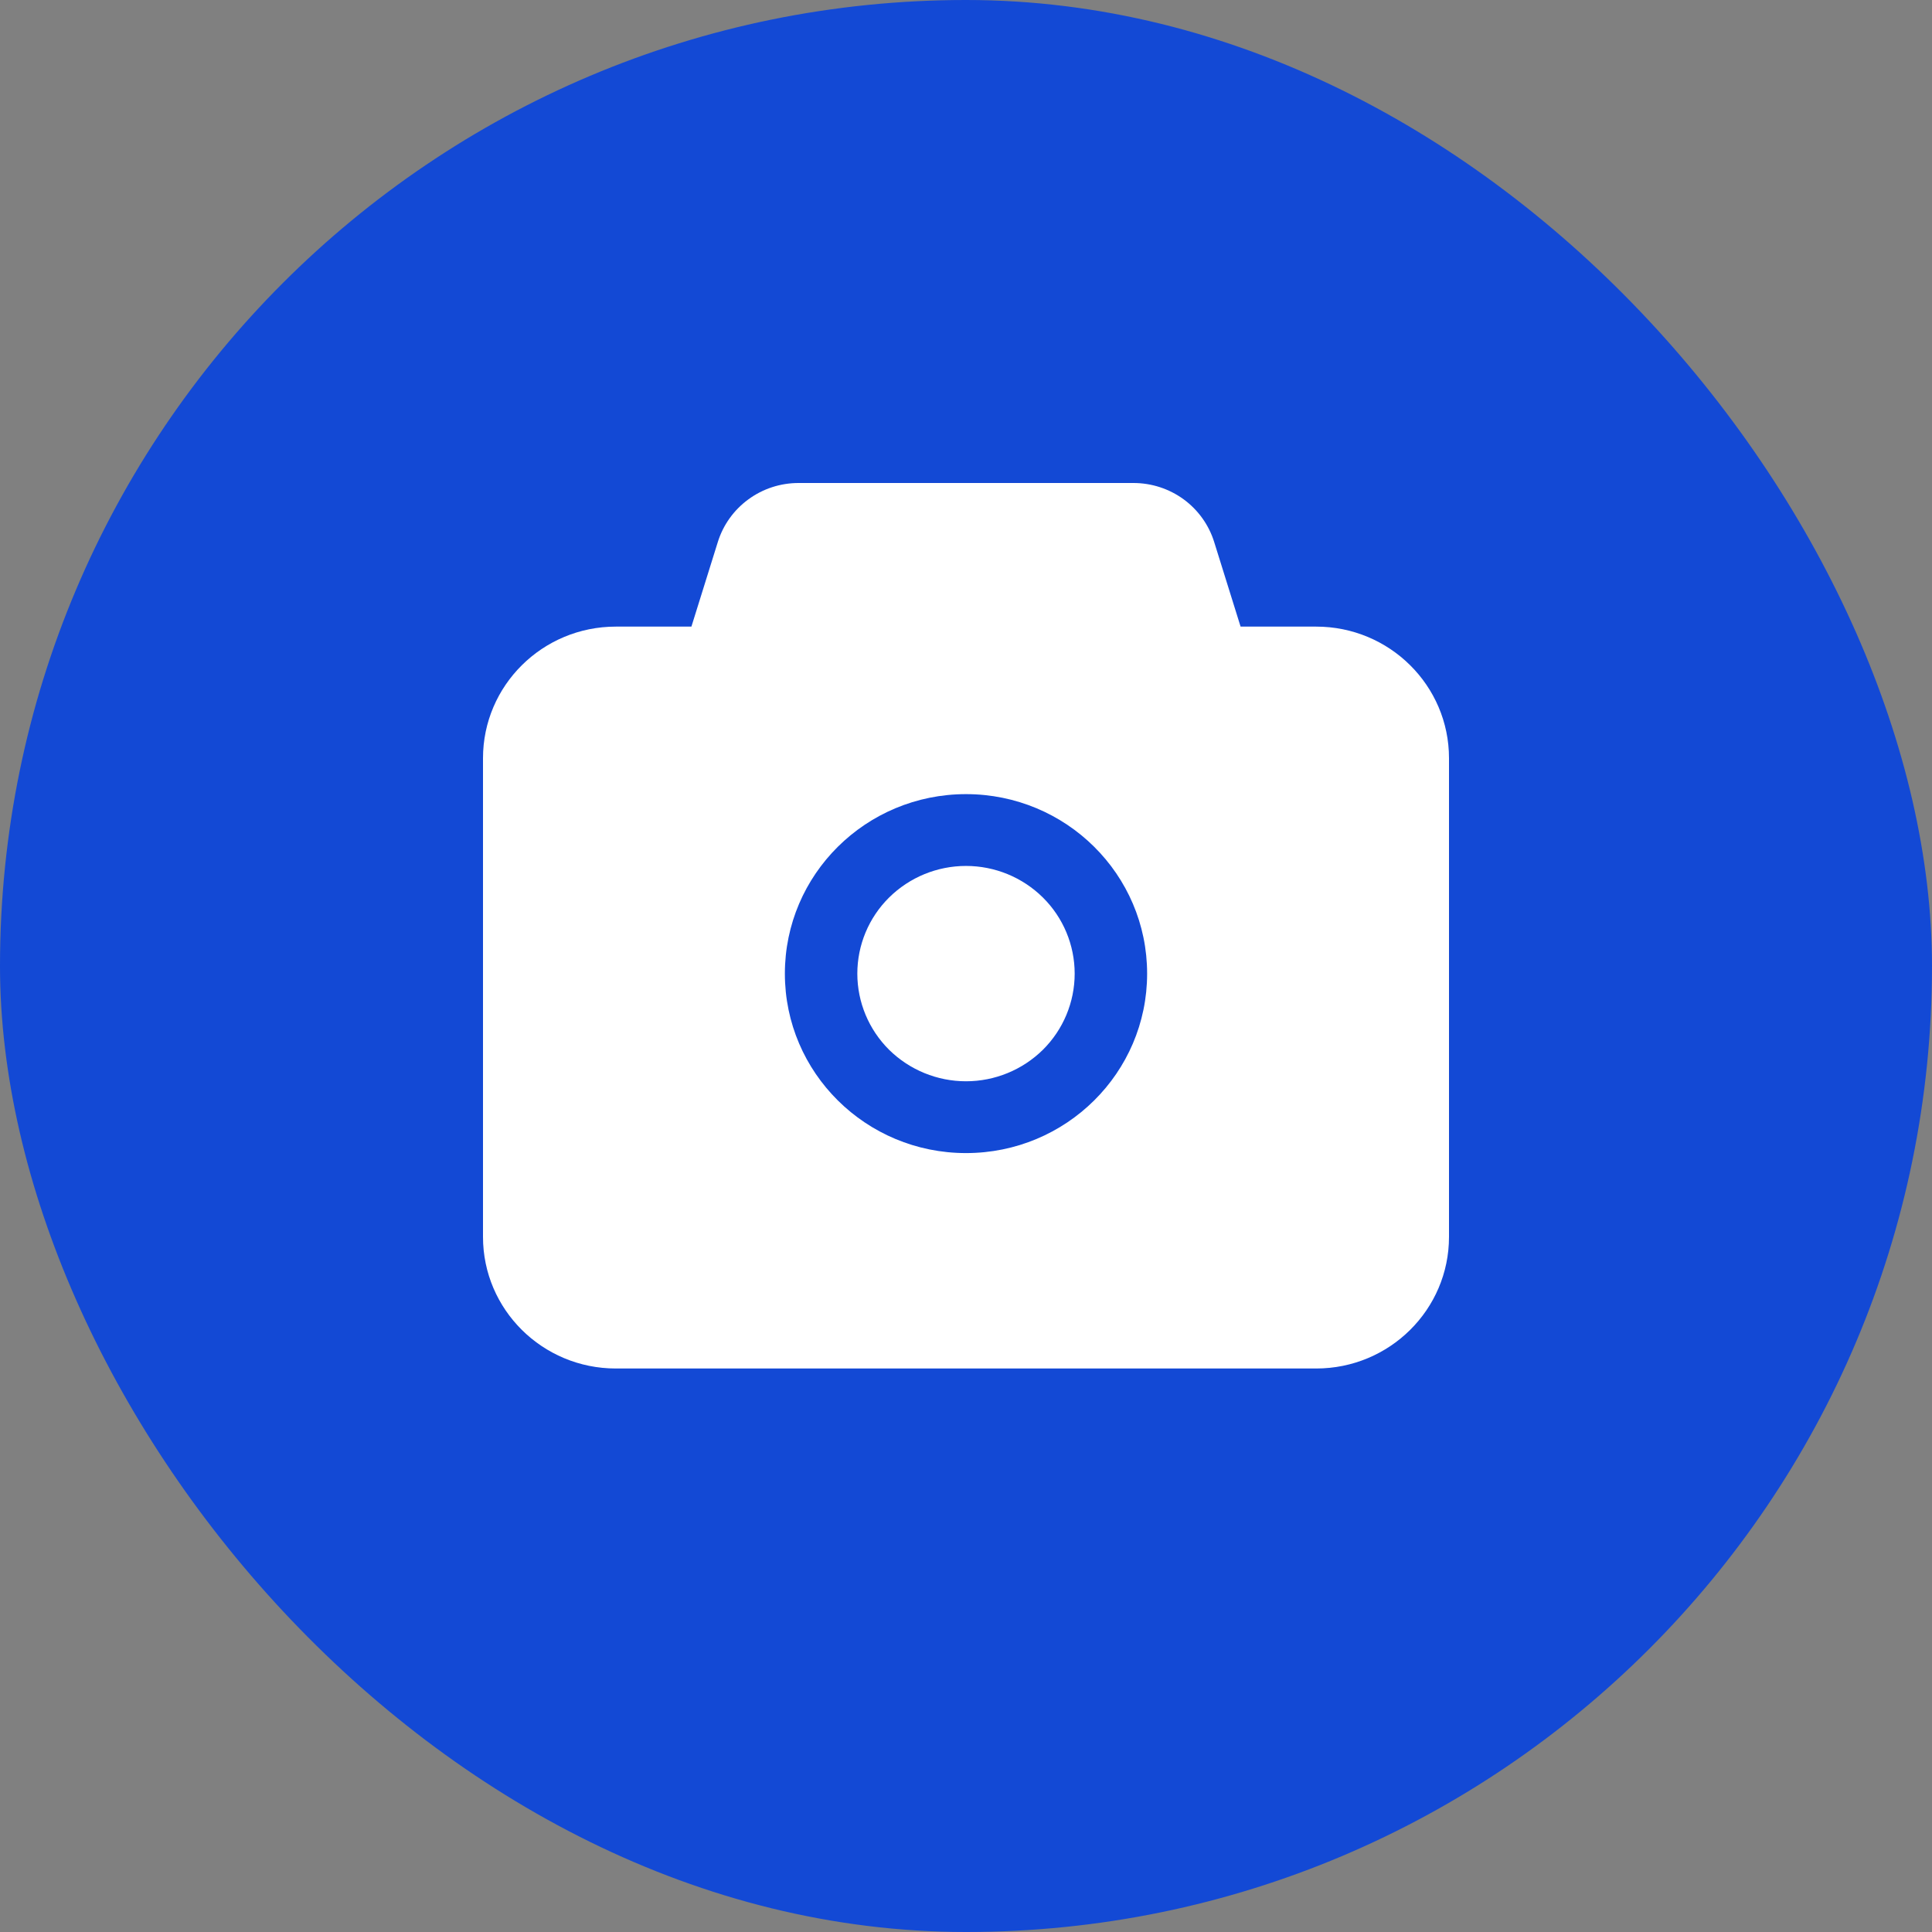 <svg width="24" height="24" viewBox="0 0 24 24" fill="none" xmlns="http://www.w3.org/2000/svg">
<rect x="0" y="0" width="24" height="24" fill="#808080" stroke="none"/>
<g id="Frame">
<rect width="24" height="24" rx="12" fill="#1349D5"/>
<path id="Vector" d="M14.08 6C14.305 6 14.523 6.071 14.704 6.203C14.884 6.335 15.017 6.521 15.083 6.733L15.411 7.784H16.35C17.261 7.784 18 8.516 18 9.419V15.365C18 16.268 17.261 17 16.35 17H7.65C6.739 17 6 16.268 6 15.365V9.419C6 8.516 6.739 7.784 7.65 7.784H8.589L8.917 6.733C8.983 6.521 9.116 6.335 9.297 6.203C9.477 6.071 9.695 6 9.92 6H14.08ZM12 9.865C10.757 9.865 9.75 10.863 9.75 12.095C9.75 13.326 10.757 14.324 12 14.324C13.243 14.324 14.25 13.326 14.25 12.095C14.25 10.863 13.243 9.865 12 9.865ZM12 13.432C12.358 13.432 12.701 13.291 12.955 13.041C13.208 12.79 13.35 12.449 13.35 12.095C13.35 11.74 13.208 11.399 12.955 11.149C12.701 10.898 12.358 10.757 12 10.757C11.642 10.757 11.299 10.898 11.045 11.149C10.792 11.399 10.65 11.74 10.65 12.095C10.65 12.449 10.792 12.79 11.045 13.041C11.299 13.291 11.642 13.432 12 13.432Z" fill="white"/>
</g>
</svg>
